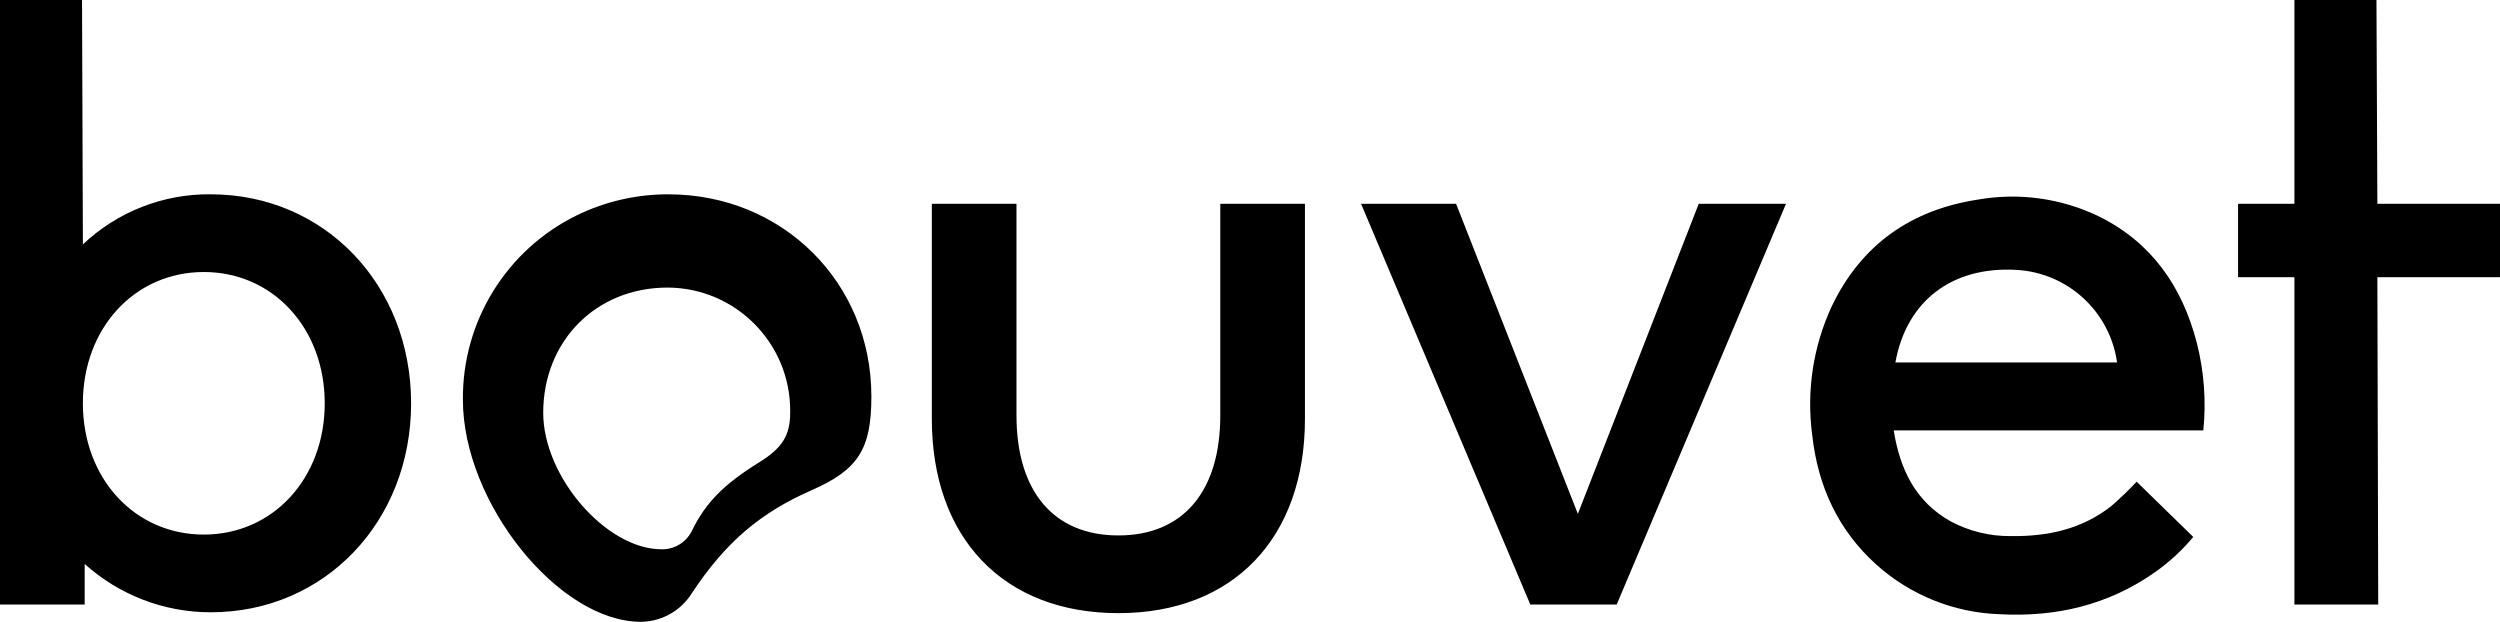 <svg xmlns="http://www.w3.org/2000/svg" id="Layer_2" viewBox="0 0 2286.14 568.61"><defs><style>.cls-1,.cls-2{fill:#000000;}.cls-2{isolation:isolate;opacity:.55;}</style></defs><g id="LOGO"><g id="Group_8656"><path id="Path_4905" class="cls-1" d="m1553.41,186.38l-110.52,283.52-111.36-283.52h-86.89l154.78,366.45h78.97l154.83-366.45h-79.81Zm-437.51,0v193.45c0,69.5-33.94,109.8-93.18,109.8s-93.19-40.3-93.19-109.8v-193.45h-77.41v196.63c0,109.02,65.54,177.68,170.6,177.68s170.6-68.67,170.6-177.68v-196.63h-77.42Zm-504.67-8.69c-28.96-.07-57.55,6.47-83.6,19.12-64.4,31.47-104.99,97.14-104.33,168.82,0,94.02,87.67,202.98,162.69,202.98,18.97-.15,36.55-9.99,46.6-26.08,30.82-46.59,62.42-73.4,108.96-93.97,43.47-18.95,55.28-37.9,55.28-86.05,0-104.28-81.31-184.81-185.59-184.81h0Zm82.15,245.62c-31.6,19.73-48.15,36.34-60.8,62.37-5.23,10.42-15.99,16.88-27.65,16.61-50.55,0-108.18-66.38-108.18-124.79,0-65.54,48.15-114.53,113.7-114.53,62.18.23,112.39,50.83,112.15,113h0c0,.51-.01,1.02-.02,1.53,0,20.5-7.08,32.38-29.2,45.81h0ZM192.67,177.68c-43.43-.47-85.33,15.96-116.87,45.81L75.02,0H0v552.83h77.42v-37.12c31.64,28.47,72.7,44.21,115.26,44.2,104.27,0,183.25-82.93,183.25-191.11s-78.98-191.11-183.25-191.11Zm-6.3,311.17c-63.2,0-110.58-51.33-110.58-120.05s47.37-120.05,110.58-120.05,110.58,51.33,110.58,120.05-47.38,120.05-110.59,120.05h.01ZM2286.14,186.38h-112.14L2173.17,0h-75.02v186.38h-51.55v67.1h51.55v299.35h76.63l-.78-299.35h112.14v-67.1Z"></path><path id="Path_5072" class="cls-2" d="m1867.86,248.97c-7.81-2.41-15.87-3.95-24.02-4.57,8.17.49,16.24,2.03,24.02,4.57Z"></path><g id="qDpOXt.tif"><g id="Group_8631"><path id="Path_5073" class="cls-1" d="m2014.84,393.56h-283.13c5.72,35.56,19.85,65.12,51.97,83.13,16.95,9.11,35.94,13.77,55.18,13.54,33.38.46,64.85-6.2,91.76-27.4,8.13-7.04,15.88-14.5,23.23-22.34l51.78,50.51c-10.34,12.44-22.32,23.44-35.6,32.68-42.71,29.85-90.5,40.83-141.76,37.98-41.57-1.45-81.31-17.44-112.29-45.2-35.06-31.52-53.58-71.77-58.77-118.42-5.4-40.18.77-81.06,17.79-117.85,27.09-56.57,72.59-88.25,133.52-97.64,37.61-6.63,76.36-1.28,110.76,15.31,48.21,23.79,76.17,64.07,89.56,115.48,6.68,26.18,8.71,53.33,6.01,80.21Zm-281.58-62.08h202.71c-6.51-46.61-45.1-82.1-92.09-84.68-58.95-3.38-100.56,28.47-110.62,84.68h0Z"></path></g></g></g></g></svg>